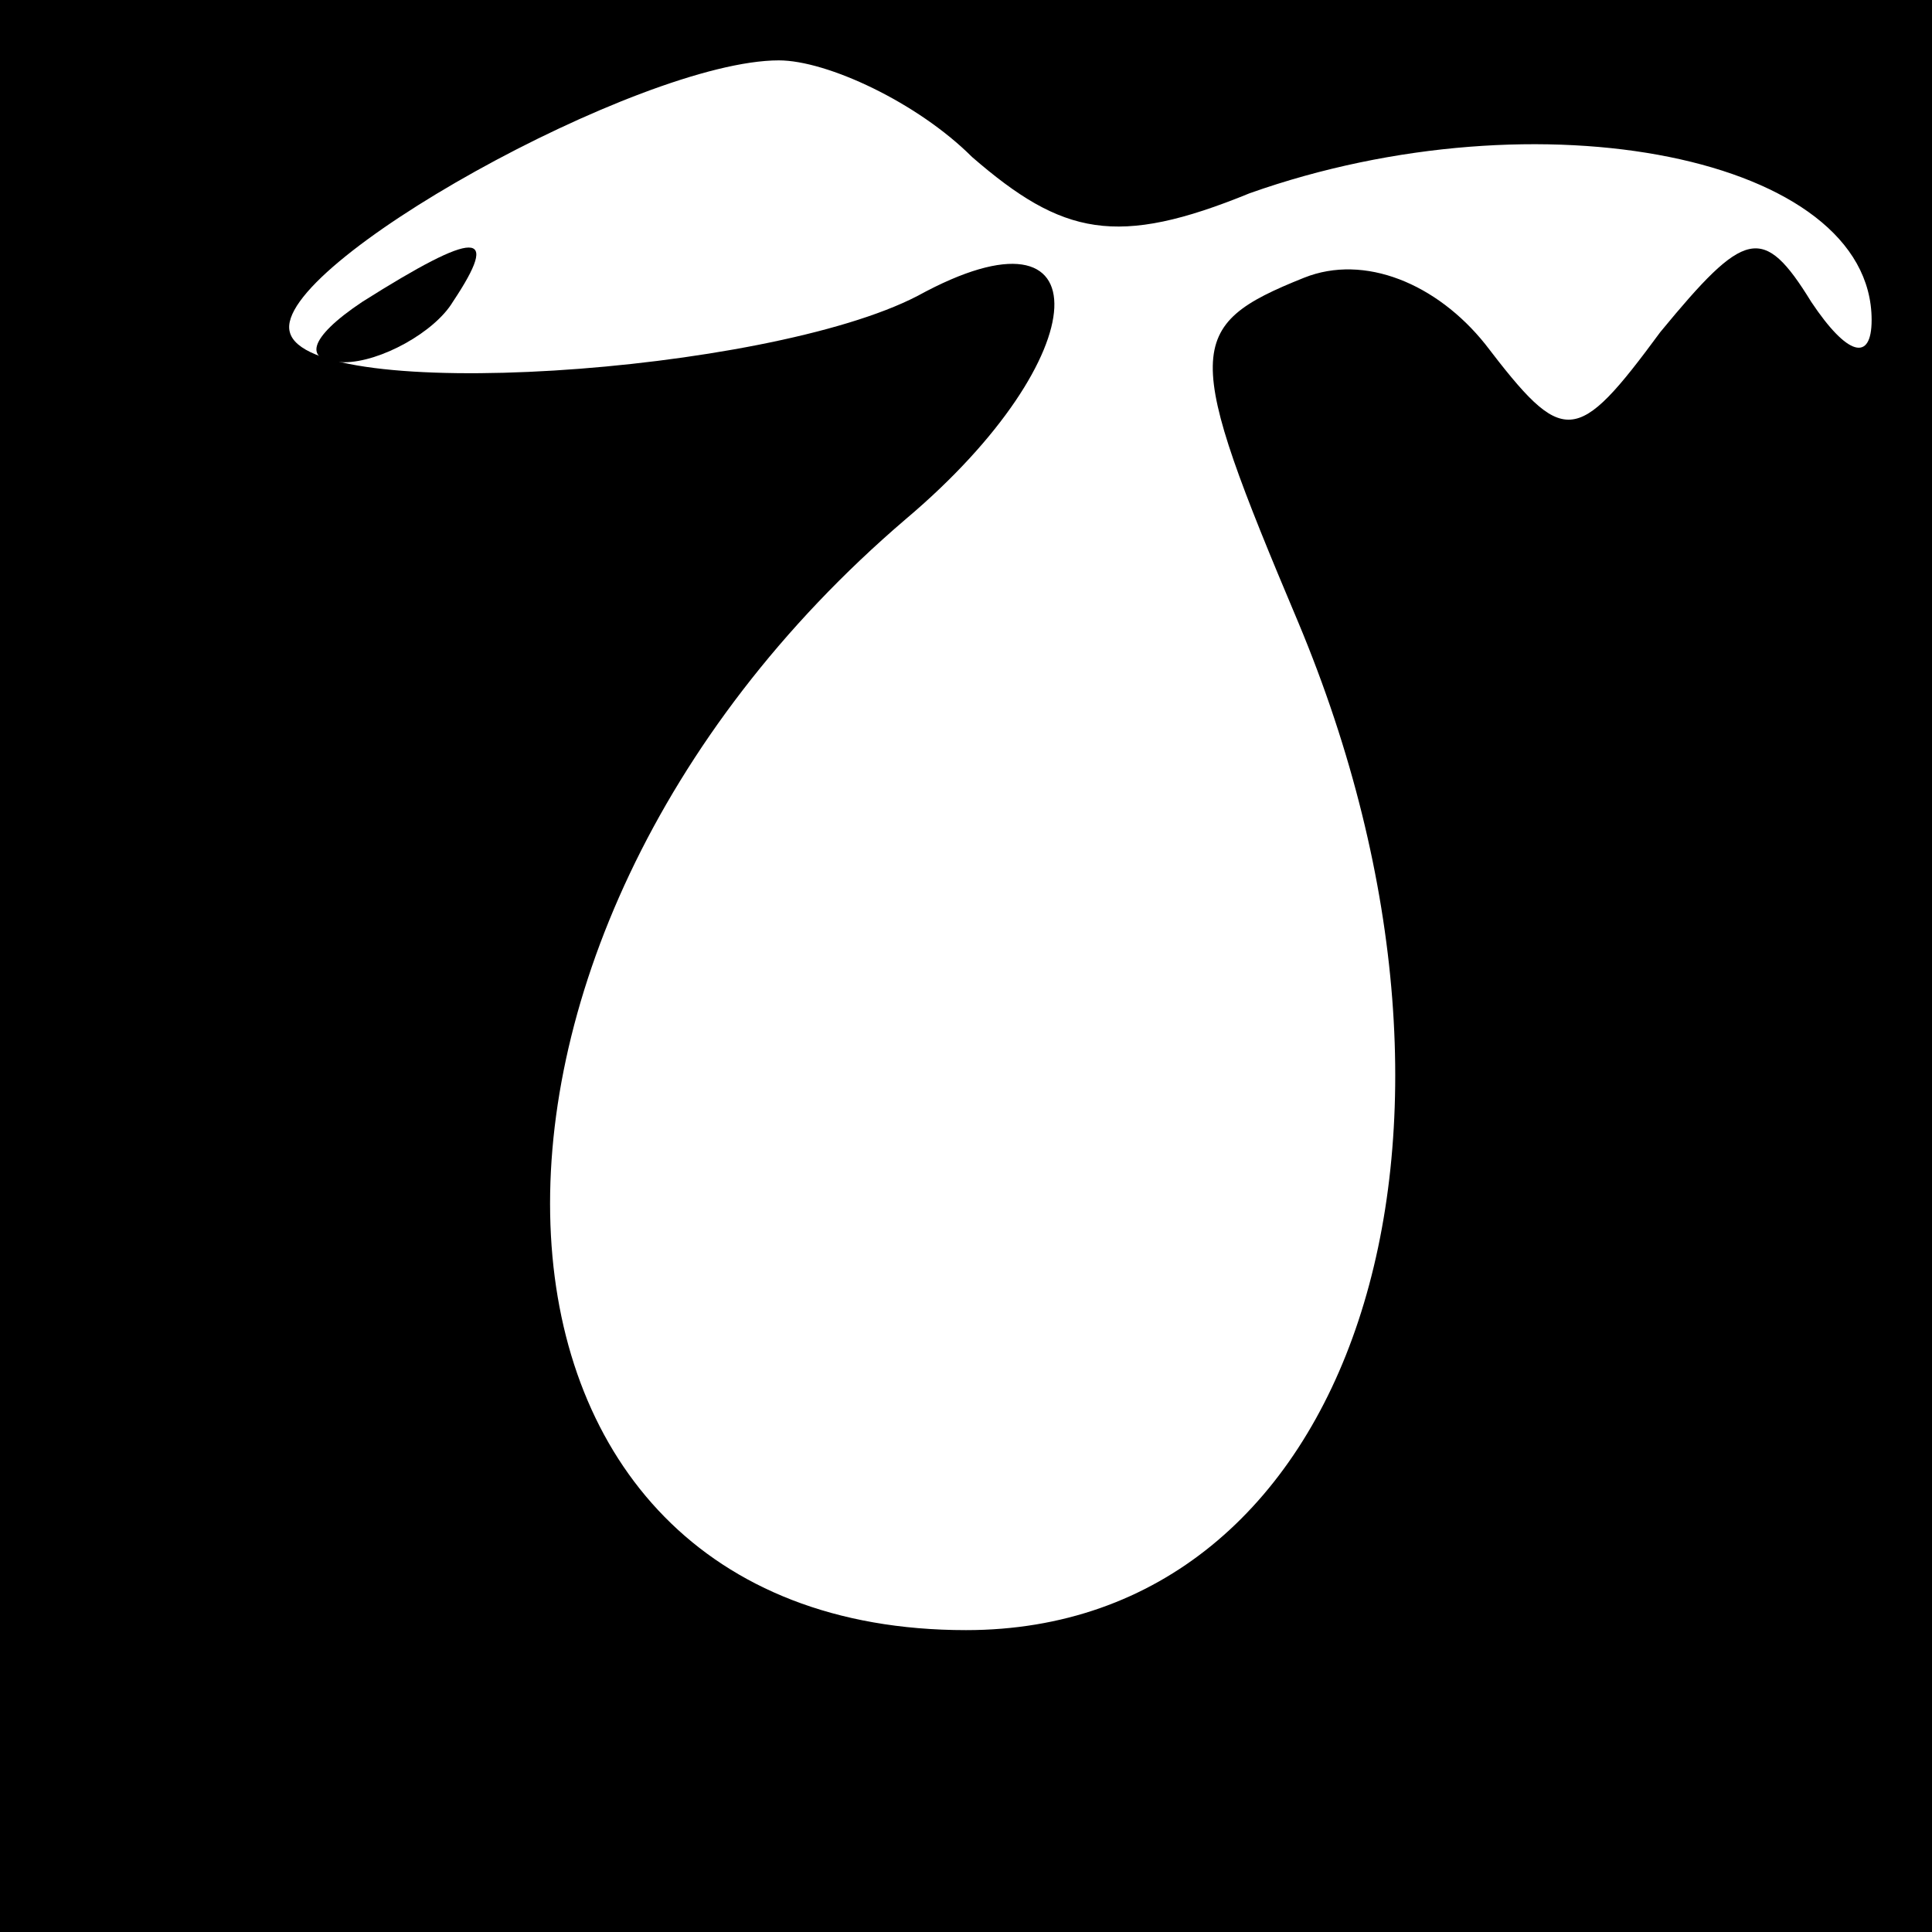 <?xml version="1.0" standalone="no"?>
<!DOCTYPE svg PUBLIC "-//W3C//DTD SVG 20010904//EN"
 "http://www.w3.org/TR/2001/REC-SVG-20010904/DTD/svg10.dtd">
<svg version="1.0" xmlns="http://www.w3.org/2000/svg"
 width="32pt" height="32pt" viewBox="0 0 32 32"
 preserveAspectRatio="xMidYMid meet">
<rect x="0" y="0" width="32" height="32" fill="#808080" stroke="none"/>
<g transform="translate(0,32) scale(0.1,-0.1)"
fill="#000000" stroke="none">
<path fill="#000000" stroke="none" d="M0 160 l0 -160 160 0 160 0 0 160 0
160 -160 0 -160 0 0 -160z"/>
<path fill="#ffffff" stroke="none" d="M161 294 c15 -13 24 -15 46 -6 48 17
103 6 103 -21 0 -7 -4 -6 -10 3 -8 13 -11 12 -25 -5 -14 -19 -16 -19 -29 -2
-8 10 -20 15 -30 11 -20 -8 -20 -12 -1 -57 36 -86 9 -167 -55 -167 -87 0 -93
113 -10 184 32 27 33 54 2 37 -25 -13 -101 -18 -104 -6 -3 11 58 45 81 45 8 0
23 -7 32 -16z"/>
<path fill="#000000" stroke="none" d="M60 270 c-9 -6 -10 -10 -3 -10 6 0 15
5 18 10 8 12 4 12 -15 0z"/>
</g>
</svg>
